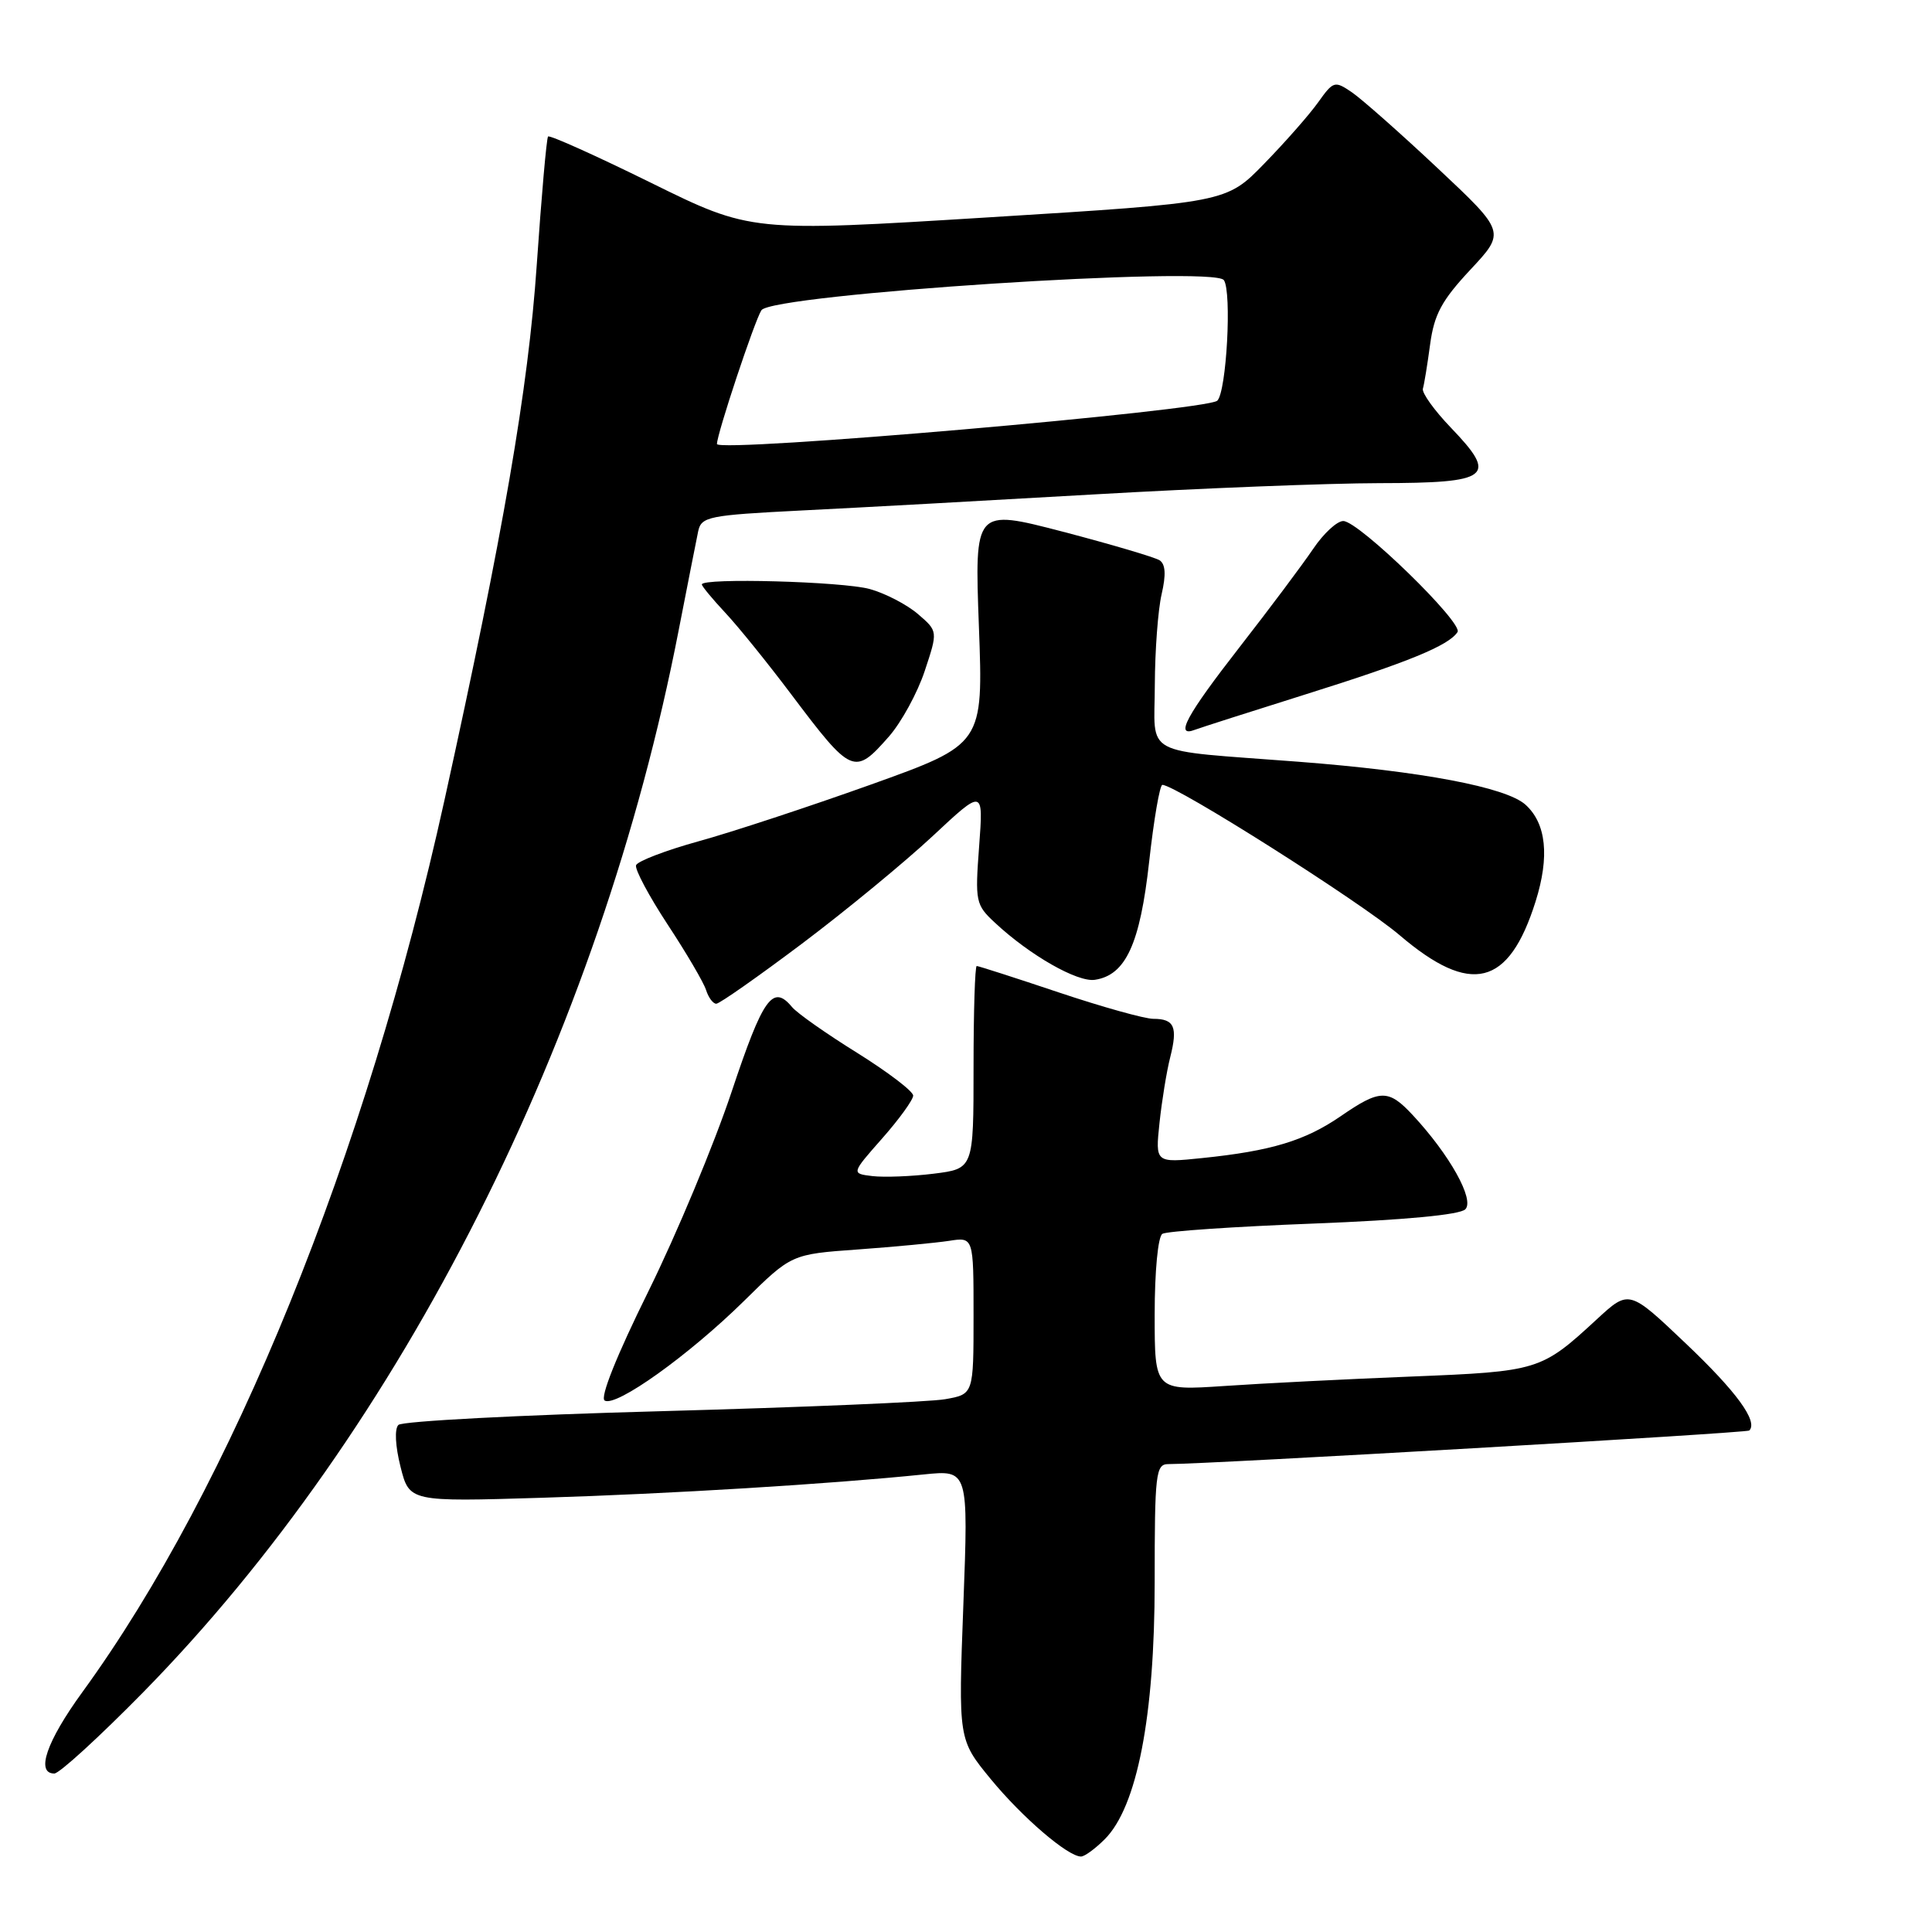 <?xml version="1.0" encoding="UTF-8" standalone="no"?>
<!DOCTYPE svg PUBLIC "-//W3C//DTD SVG 1.1//EN" "http://www.w3.org/Graphics/SVG/1.1/DTD/svg11.dtd" >
<svg xmlns="http://www.w3.org/2000/svg" xmlns:xlink="http://www.w3.org/1999/xlink" version="1.1" viewBox="0 0 256 256">
 <g >
 <path fill="currentColor"
d=" M 146.38 243.71 C 150.67 239.43 153.00 227.43 153.00 209.68 C 153.00 195.19 153.14 194.00 154.82 194.00 C 160.26 194.00 231.45 189.88 231.79 189.55 C 232.98 188.35 230.09 184.39 223.39 178.03 C 215.86 170.87 215.86 170.87 211.59 174.81 C 204.21 181.62 203.88 181.72 187.00 182.40 C 178.47 182.74 167.34 183.30 162.25 183.65 C 153.00 184.27 153.00 184.27 153.00 174.20 C 153.00 168.44 153.44 163.85 154.02 163.49 C 154.58 163.14 163.58 162.53 174.02 162.13 C 186.11 161.66 193.43 160.97 194.16 160.24 C 195.42 158.98 192.09 153.01 187.19 147.75 C 183.97 144.29 182.86 144.31 177.64 147.91 C 172.92 151.15 168.44 152.51 159.29 153.45 C 153.08 154.09 153.08 154.09 153.64 148.79 C 153.95 145.88 154.58 141.97 155.06 140.09 C 156.08 136.07 155.61 135.00 152.82 135.00 C 151.68 135.00 146.05 133.43 140.29 131.50 C 134.54 129.57 129.65 128.00 129.42 128.00 C 129.19 128.00 129.00 134.04 129.00 141.43 C 129.00 154.86 129.00 154.86 123.72 155.52 C 120.82 155.88 117.17 156.02 115.61 155.84 C 112.79 155.50 112.79 155.50 116.89 150.85 C 119.15 148.29 121.00 145.73 121.00 145.17 C 121.00 144.60 117.66 142.06 113.58 139.51 C 109.49 136.97 105.61 134.24 104.95 133.44 C 102.40 130.37 101.11 132.18 96.95 144.65 C 94.63 151.61 89.66 163.52 85.91 171.12 C 81.71 179.61 79.48 185.18 80.12 185.58 C 81.61 186.49 91.29 179.57 98.62 172.35 C 104.87 166.19 104.87 166.19 113.68 165.56 C 118.53 165.21 123.96 164.69 125.75 164.42 C 129.00 163.91 129.00 163.91 129.00 174.32 C 129.00 184.74 129.00 184.74 125.25 185.40 C 123.19 185.77 106.24 186.48 87.60 186.99 C 68.95 187.49 53.29 188.31 52.79 188.81 C 52.26 189.34 52.38 191.61 53.07 194.35 C 54.24 199.00 54.24 199.00 71.87 198.46 C 88.79 197.94 109.92 196.65 122.41 195.37 C 128.32 194.77 128.32 194.77 127.65 212.63 C 126.98 230.50 126.98 230.50 131.28 235.74 C 135.45 240.81 141.49 246.00 143.24 246.00 C 143.71 246.00 145.12 244.97 146.38 243.71 Z  M 18.96 224.25 C 53.24 189.33 79.49 137.27 89.93 83.50 C 91.11 77.45 92.27 71.56 92.51 70.41 C 92.93 68.45 93.84 68.27 106.23 67.64 C 113.53 67.28 130.97 66.32 145.00 65.51 C 159.03 64.70 176.03 64.03 182.78 64.02 C 197.49 64.00 198.52 63.20 192.26 56.68 C 190.05 54.38 188.38 52.05 188.54 51.50 C 188.71 50.95 189.14 48.30 189.50 45.62 C 190.04 41.65 191.03 39.81 194.83 35.74 C 199.50 30.74 199.50 30.74 190.50 22.29 C 185.55 17.64 180.43 13.12 179.13 12.23 C 176.85 10.68 176.68 10.73 174.66 13.56 C 173.51 15.18 170.30 18.83 167.53 21.67 C 162.50 26.85 162.50 26.85 131.00 28.80 C 99.50 30.75 99.50 30.75 86.24 24.21 C 78.95 20.62 72.82 17.86 72.62 18.09 C 72.42 18.32 71.75 25.98 71.12 35.13 C 70.00 51.47 66.69 70.67 58.90 106.00 C 48.49 153.20 30.72 196.99 10.91 224.22 C 6.17 230.74 4.70 235.00 7.20 235.00 C 7.86 235.00 13.15 230.16 18.96 224.25 Z  M 106.28 125.03 C 112.10 120.65 119.89 114.23 123.59 110.78 C 130.31 104.50 130.31 104.50 129.74 112.14 C 129.19 119.48 129.28 119.89 131.84 122.27 C 136.46 126.58 142.76 130.17 145.07 129.83 C 149.16 129.22 151.06 125.10 152.27 114.17 C 152.89 108.57 153.68 104.00 154.02 104.00 C 155.80 104.00 180.32 119.53 185.46 123.92 C 194.90 131.97 199.92 130.73 203.47 119.46 C 205.35 113.49 204.89 109.12 202.14 106.63 C 199.57 104.31 188.40 102.19 172.00 100.93 C 150.94 99.31 153.00 100.42 153.02 90.73 C 153.04 86.20 153.44 80.81 153.92 78.74 C 154.52 76.15 154.44 74.76 153.65 74.24 C 153.02 73.84 147.24 72.13 140.82 70.45 C 129.13 67.41 129.13 67.41 129.71 83.02 C 130.29 98.62 130.29 98.62 115.40 103.96 C 107.20 106.89 96.92 110.28 92.55 111.48 C 88.18 112.69 84.46 114.12 84.28 114.65 C 84.10 115.19 85.99 118.73 88.47 122.51 C 90.96 126.29 93.25 130.20 93.56 131.19 C 93.88 132.19 94.48 133.00 94.91 133.00 C 95.34 133.00 100.45 129.41 106.28 125.03 Z  M 117.79 97.59 C 119.43 95.72 121.57 91.81 122.53 88.91 C 124.28 83.64 124.28 83.64 121.64 81.37 C 120.19 80.12 117.31 78.62 115.25 78.05 C 111.65 77.05 93.00 76.54 93.00 77.44 C 93.00 77.68 94.40 79.37 96.10 81.19 C 97.81 83.01 101.74 87.88 104.84 92.00 C 112.86 102.65 113.21 102.80 117.79 97.59 Z  M 173.08 91.98 C 186.60 87.74 191.97 85.54 193.13 83.75 C 193.91 82.54 180.06 69.07 178.00 69.04 C 177.18 69.02 175.38 70.68 174.00 72.73 C 172.62 74.77 168.24 80.63 164.25 85.75 C 157.19 94.81 155.61 97.75 158.33 96.70 C 159.07 96.42 165.70 94.30 173.08 91.98 Z  M 95.00 58.83 C 95.00 57.50 99.98 42.52 100.89 41.11 C 102.27 38.98 160.83 35.17 162.17 37.12 C 163.24 38.68 162.52 51.89 161.30 53.09 C 159.94 54.41 95.00 60.03 95.00 58.83 Z "/>
</g>
</svg>